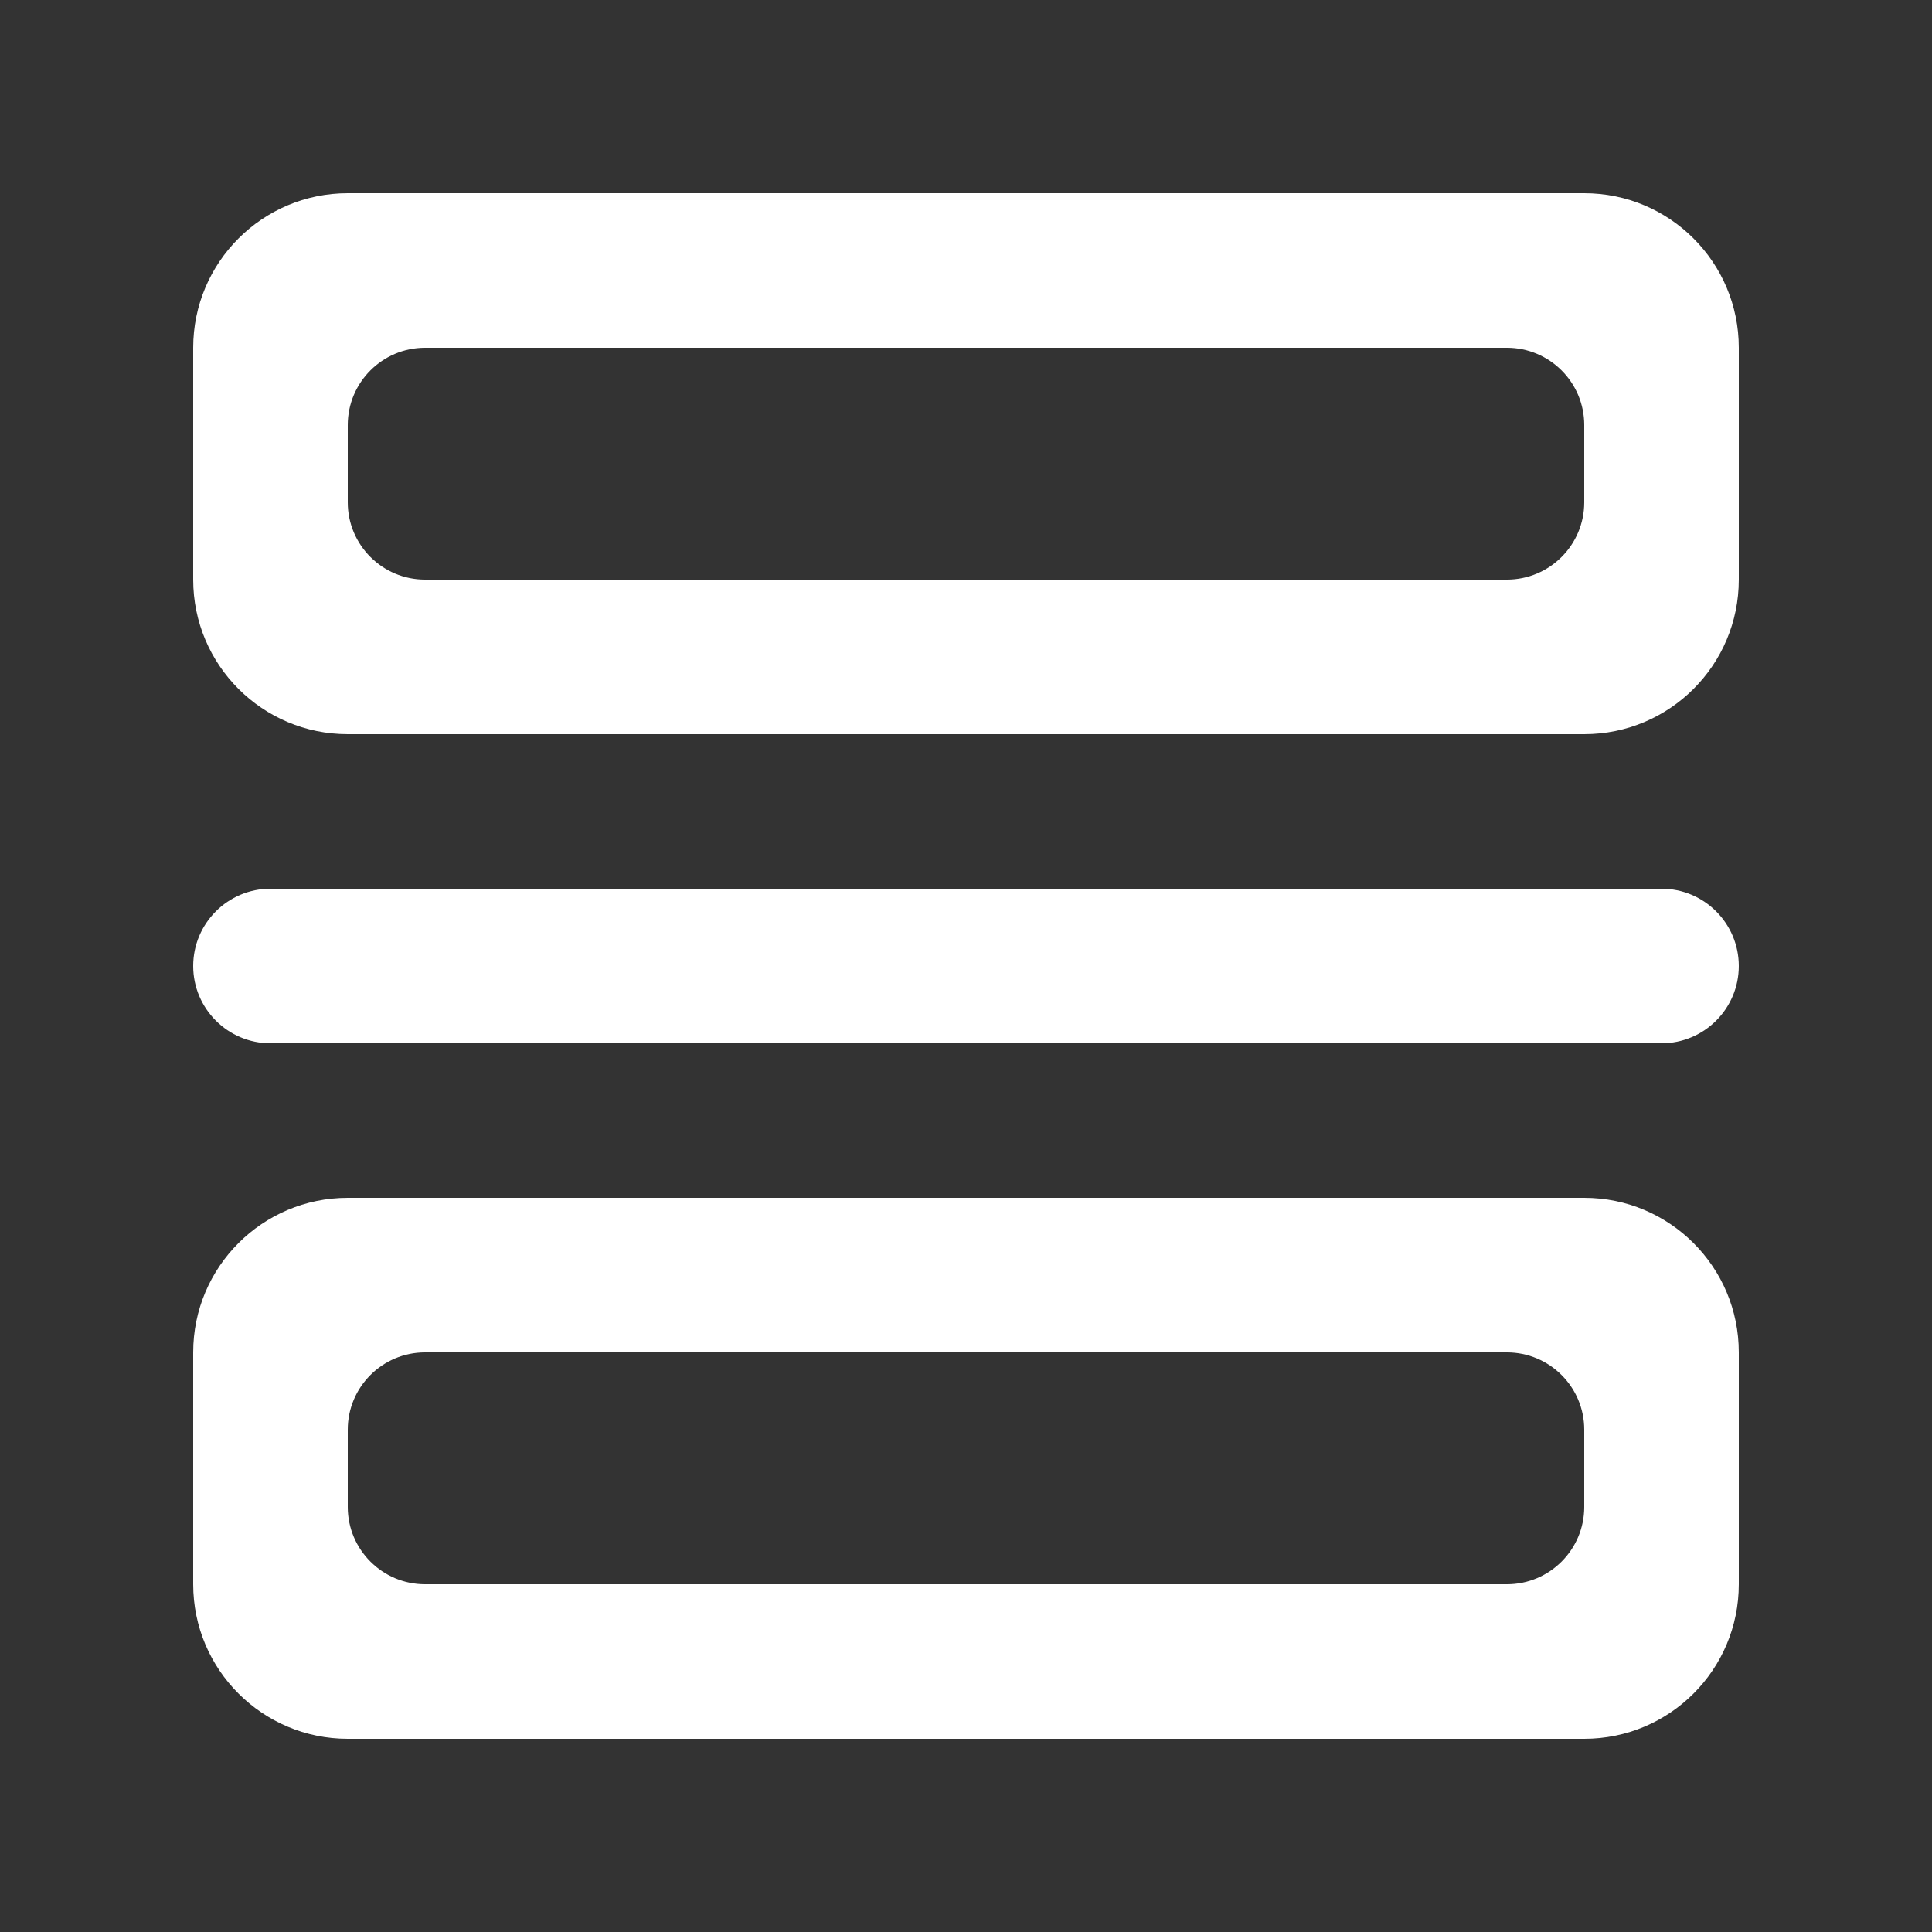 <!-- Generated by IcoMoon.io -->
<svg version="1.1" xmlns="http://www.w3.org/2000/svg" width="40" height="40" viewBox="0 0 40 40">
<rect x="0" y="0" width="40" height="40" fill="#333333" stroke="none"/>
<title>mp-object_placement-4</title>
<path fill="#fff" d="M36 20c0 0.883-0.717 1.6-1.6 1.6h-28.8c-0.883 0-1.6-0.717-1.6-1.6s0.717-1.6 1.6-1.6h28.8c0.883 0 1.6 0.717 1.6 1.6v0zM32.8 31.2c0 0.883-0.717 1.6-1.6 1.6h-22.4c-0.883 0-1.6-0.717-1.6-1.6v-1.6c0-0.883 0.717-1.6 1.6-1.6h22.4c0.883 0 1.6 0.717 1.6 1.6v1.6zM32.8 24.8h-25.6c-1.766 0-3.2 1.432-3.2 3.2v4.8c0 1.768 1.434 3.2 3.2 3.2h25.6c1.768 0 3.2-1.432 3.2-3.2v-4.8c0-1.768-1.432-3.2-3.2-3.2v0zM32.8 10.4c0 0.883-0.717 1.6-1.6 1.6h-22.4c-0.883 0-1.6-0.717-1.6-1.6v-1.6c0-0.883 0.717-1.6 1.6-1.6h22.4c0.883 0 1.6 0.717 1.6 1.6v1.6zM32.8 4h-25.6c-1.766 0-3.2 1.432-3.2 3.2v4.8c0 1.768 1.434 3.2 3.2 3.2h25.6c1.768 0 3.2-1.432 3.2-3.2v-4.8c0-1.768-1.432-3.2-3.2-3.2v0z"></path>
</svg>
